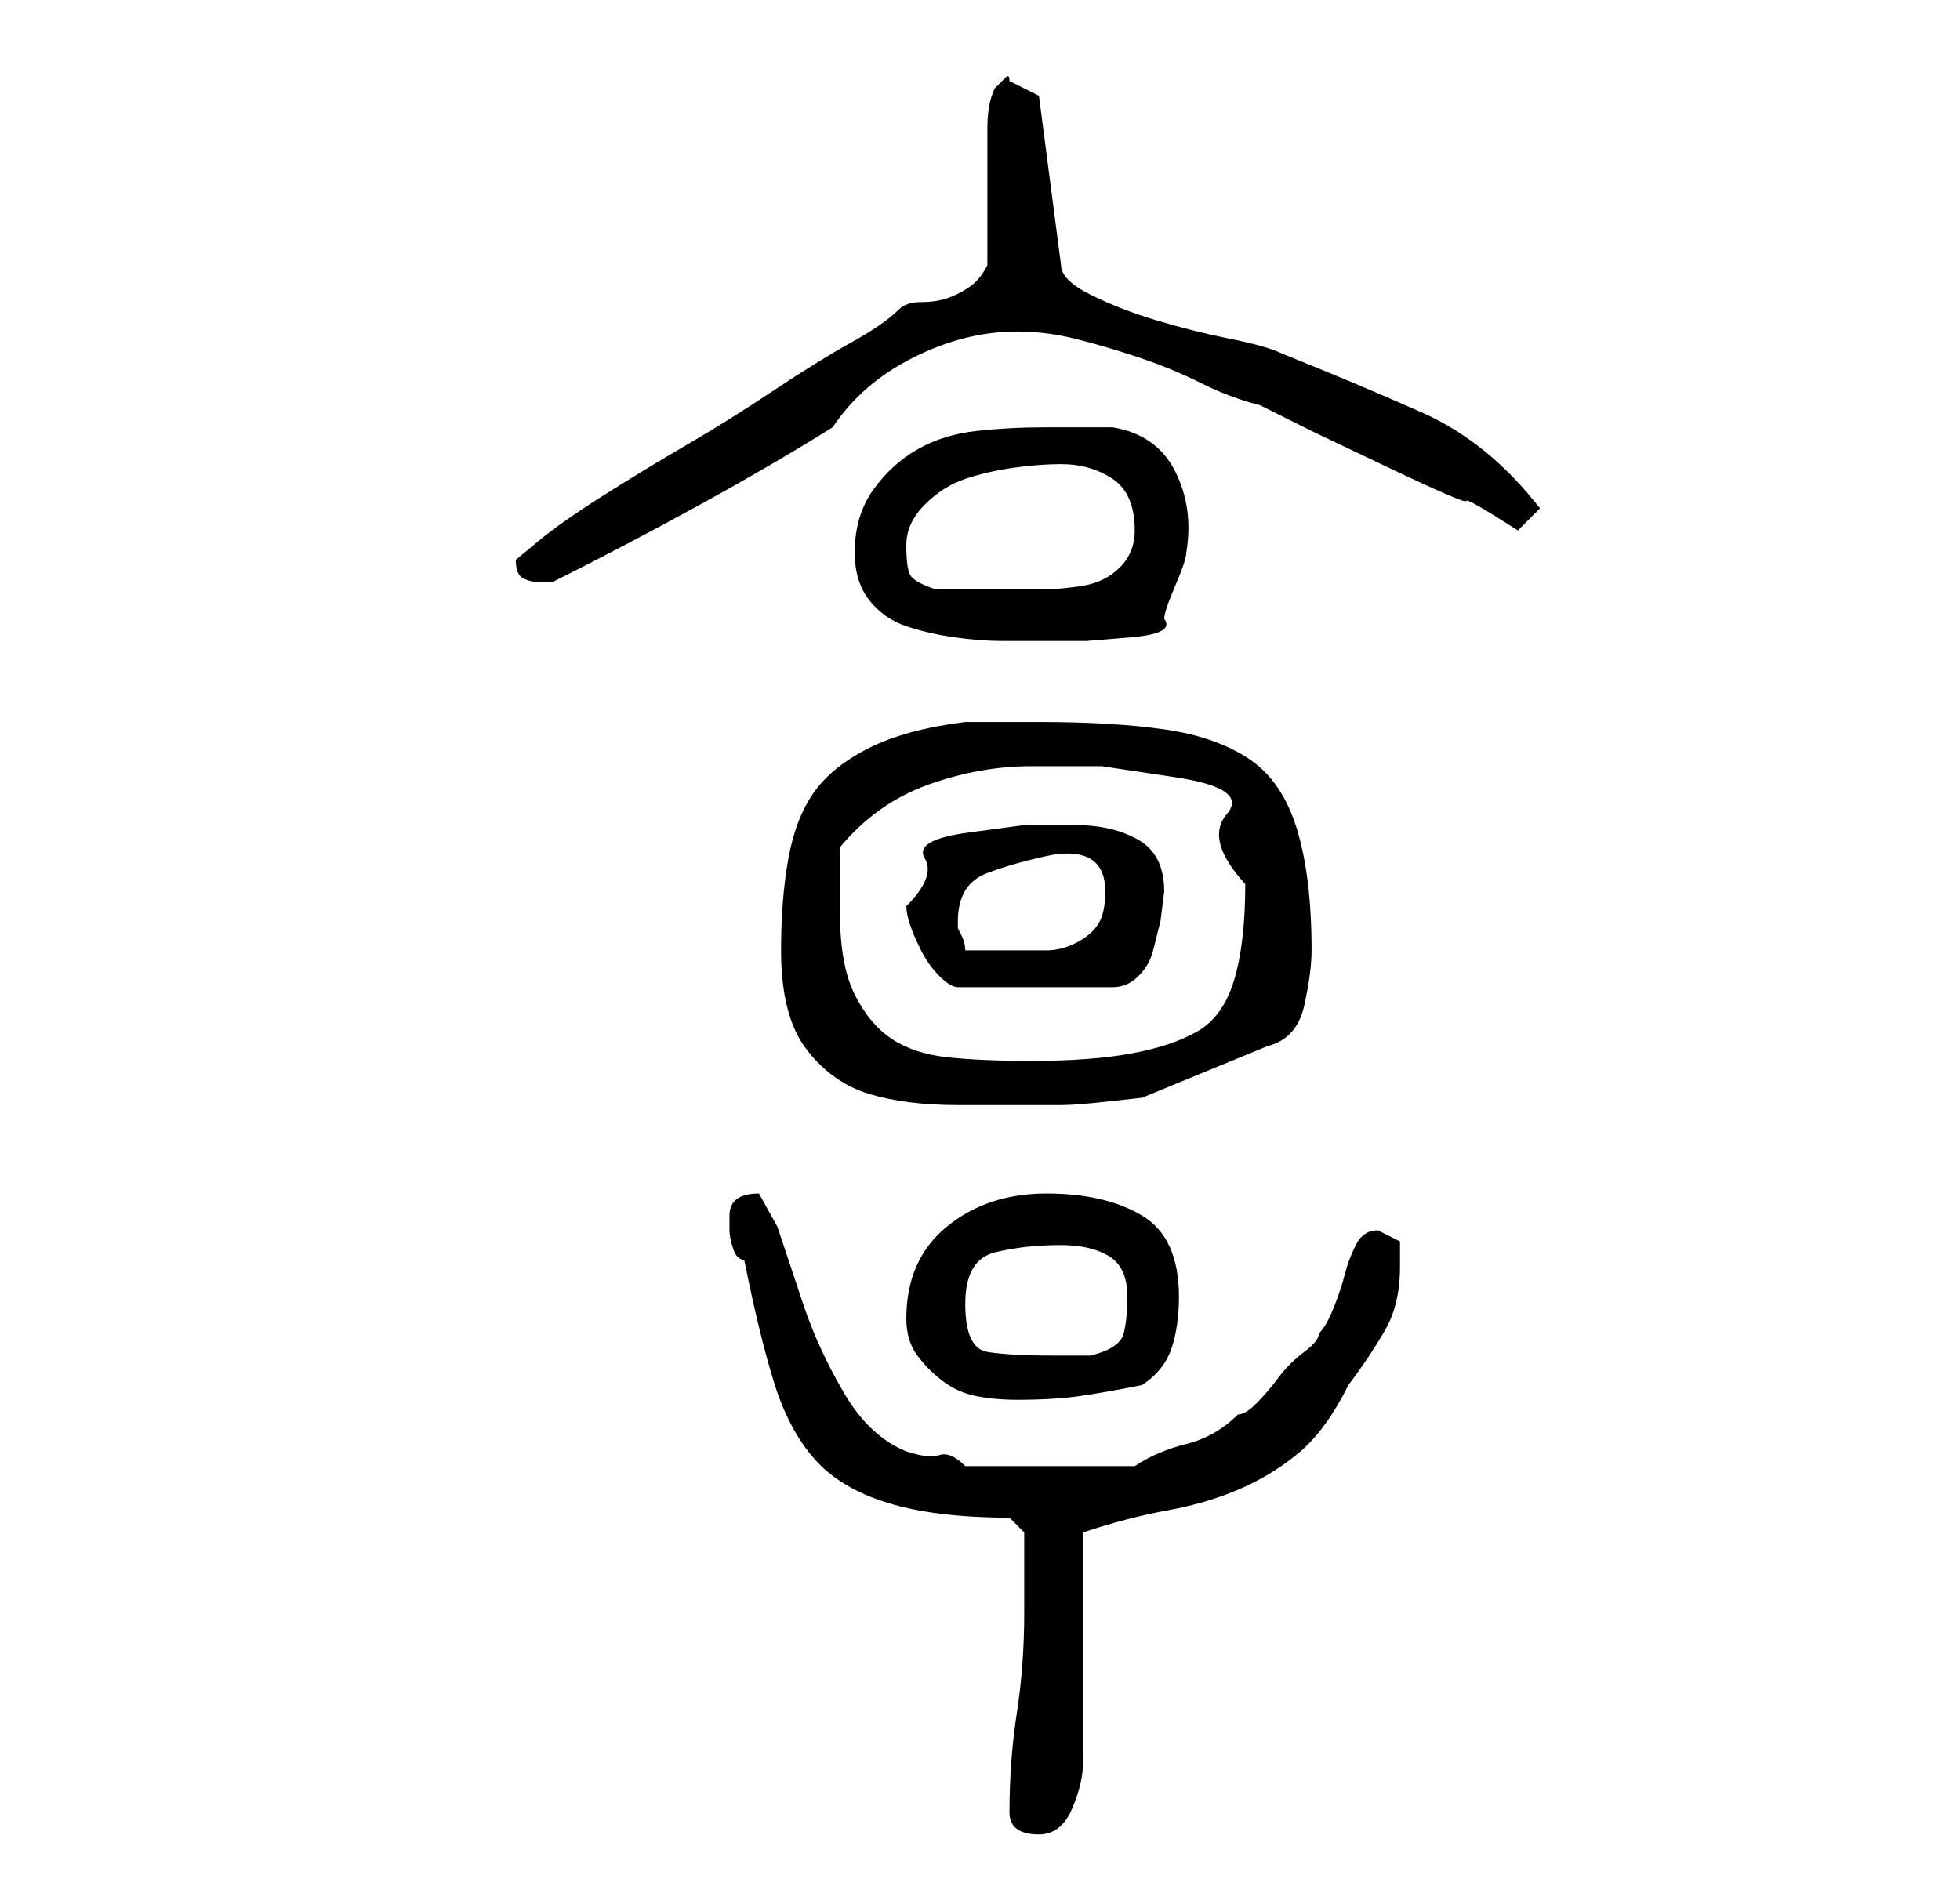 <?xml version="1.0" standalone="no"?>
<!DOCTYPE svg PUBLIC "-//W3C//DTD SVG 1.1//EN" "http://www.w3.org/Graphics/SVG/1.1/DTD/svg11.dtd" >
<svg xmlns="http://www.w3.org/2000/svg" xmlns:xlink="http://www.w3.org/1999/xlink" version="1.1" viewBox="-10 0 266 256">
   <path fill="currentColor"
d="M127 246q0 3 4 3q3 0 4.5 -3.5t1.5 -6.5v-31q6 -2 11.5 -3t10 -3t8 -5t6.5 -9q3 -4 5 -7.5t2 -8.5v-3.5t-3 -1.5q-2 0 -3 2t-1.5 4t-1.5 4.5t-2 3.5q0 1 -2 2.5t-3.5 3.5t-3 3.5t-2.5 1.5q-3 3 -7 4t-7 3h-23q-2 -2 -3.5 -1.5t-4.5 -0.5q-5 -2 -8.5 -8t-5.5 -12
l-3.5 -10.5t-2.5 -4.5q-4 0 -4 3v2q0 1 0.5 2.5t1.5 1.5q2 10 4 16.5t5.5 10.5t10 6t16.5 2l2 2v1v3.5v3.5v3q0 7 -1 13.5t-1 13.5zM113 179q0 3 1.5 5t3.5 3.5t4.5 2t5.5 0.5q5 0 8.5 -0.5t8.5 -1.5q3 -2 4 -5t1 -7q0 -8 -5 -11t-13 -3t-13.5 4.5t-5.5 12.5zM121 177
q0 -6 4 -7t9 -1q4 0 6.5 1.5t2.5 5.5q0 3 -0.5 5t-4.5 3h-5q-6 0 -9 -0.5t-3 -6.5zM96 129q0 9 3.5 13.5t8.5 6t12 1.5h14q2 0 6.5 -0.5l4.5 -0.5l17 -7q4 -1 5 -5.5t1 -7.5q0 -10 -2 -16.5t-6.5 -9.5t-11.5 -4t-17 -1h-5.5h-4.5q-8 1 -13 3.5t-7.5 6t-3.5 9t-1 12.5z
M104 124v-9q5 -6 12 -8.5t14 -2.5h9.5t10 1.5t7 5t2.5 9.5q0 8 -1.5 13t-5 7t-9 3t-13.5 1q-7 0 -11.5 -0.5t-7.5 -2.5t-5 -6t-2 -11zM113 123q0 1 0.5 2.5t1.5 3.5t2.5 3.5t2.5 1.5h21q2 0 3.5 -1.5t2 -3.5l1 -4t0.5 -4q0 -5 -3.5 -7t-8.5 -2h-7t-7.5 1t-6 3.5t-2.5 6.5z
M120 125q0 -5 4 -6.5t9 -2.5q7 -1 7 5q0 3 -1 4.5t-3 2.5t-4 1h-4h-7q0 -1 -0.5 -2l-0.5 -1v-1zM106 75q0 4 2 6.5t5 3.5t6.5 1.5t6.5 0.5h5h6.5t6 -0.5t4.5 -2.5q0 -1 1.5 -4.5t1.5 -4.5q1 -6 -1.5 -11t-8.5 -6h-5h-4q-5 0 -9.5 0.5t-8 2.5t-6 5.5t-2.5 8.5zM113 74
q0 -3 2.5 -5.5t5.5 -3.5t6.5 -1.5t6.5 -0.5q4 0 7 2t3 7q0 3 -2 5t-5 2.5t-6 0.5h-6h-4h-4q-3 -1 -3.5 -2t-0.5 -4zM60 76q0 2 1 2.5t2 0.5h2q10 -5 20 -10.5t18 -10.5q4 -6 11 -9.5t14 -3.5q4 0 8 1t8.5 2.5t8.5 3.5t8 3l7 3.5t10.5 5t10.5 4.5t7 4l3 -3q-7 -9 -16 -13
t-19 -8q-2 -1 -7 -2t-10 -2.5t-9 -3.5t-4 -4l-3 -23l-4 -2q0 -1 -0.5 -0.5l-1.5 1.5q-1 2 -1 5.5v6.5v6.5v5.5q-1 2 -2.5 3t-3 1.5t-3.5 0.5t-3 1q-2 2 -6.5 4.5t-10.5 6.5t-12 7.5t-11.5 7t-8.5 6z" />
</svg>
